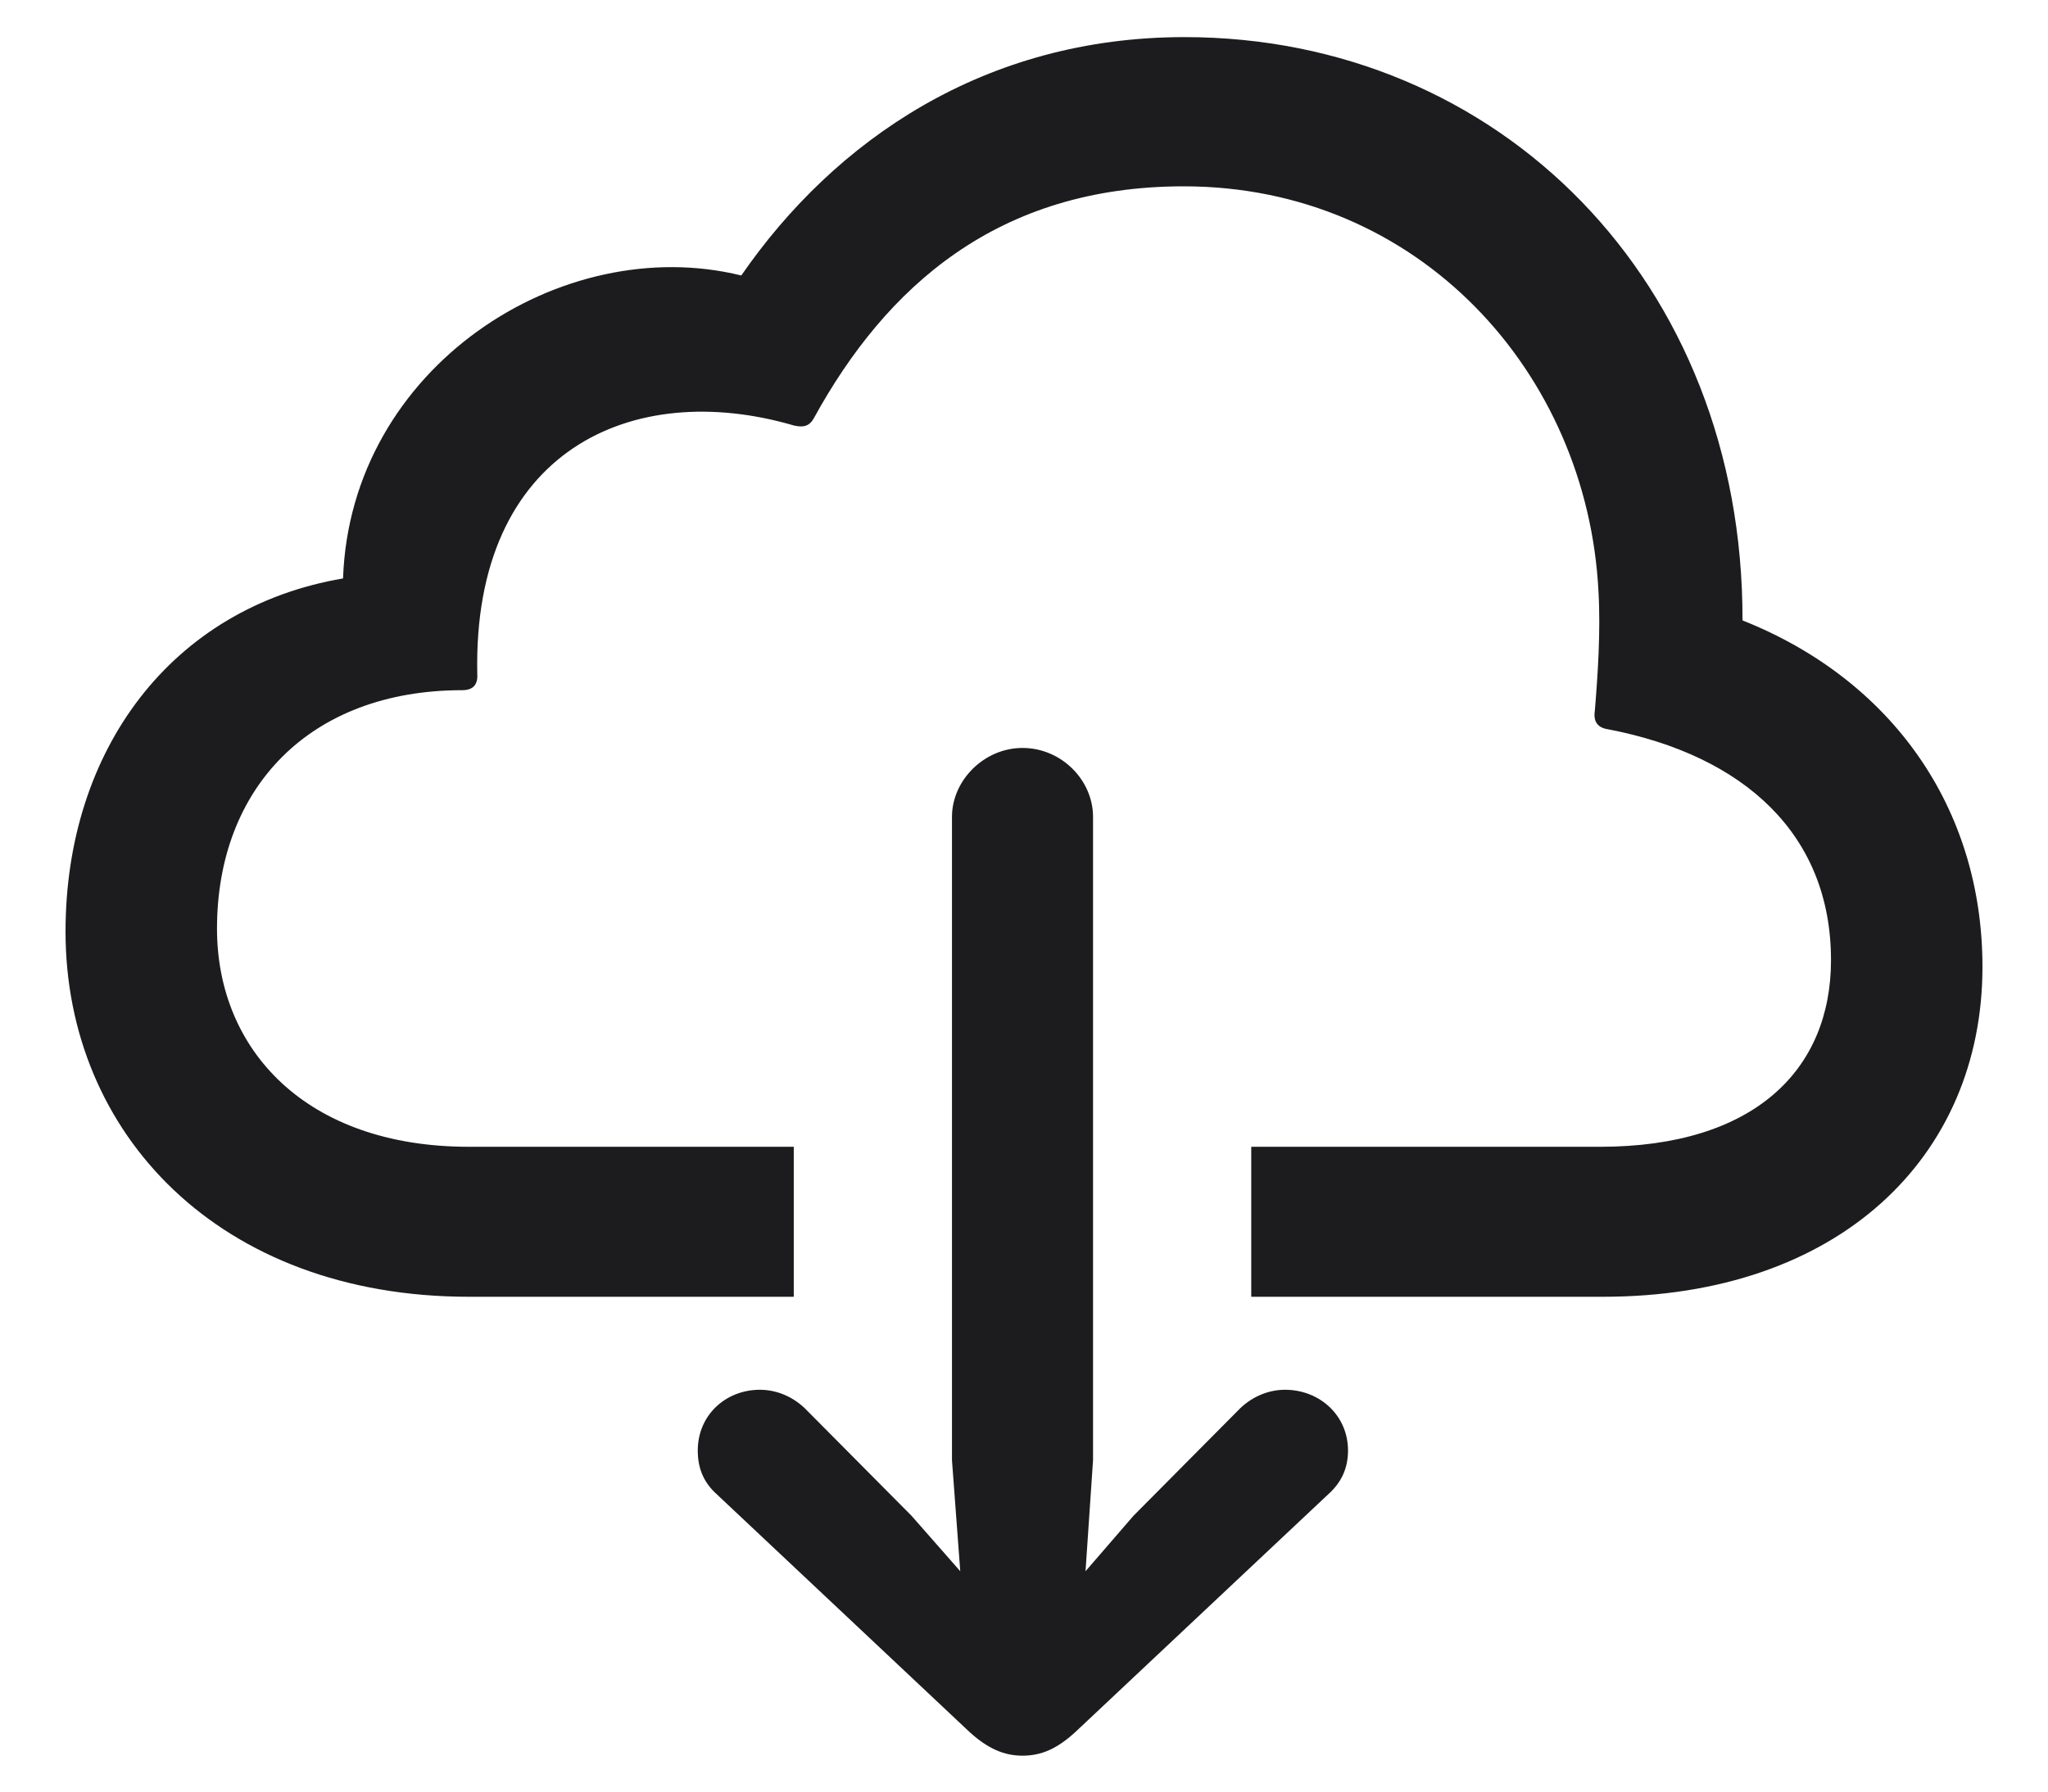<svg width="24" height="21" viewBox="0 0 24 21" fill="none" xmlns="http://www.w3.org/2000/svg">
    <path
        d="M14.663 13.442V15.2H18.785C21.545 15.2 23.232 13.565 23.232 11.333C23.232 9.47 22.169 7.967 20.42 7.272C20.429 3.3 17.564 0.435 13.881 0.435C11.543 0.435 9.785 1.639 8.687 3.229C6.586 2.711 4.107 4.302 4.02 6.78C2.007 7.123 0.768 8.793 0.768 10.92C0.768 13.284 2.569 15.2 5.496 15.2H9.302V13.442H5.496C3.58 13.442 2.543 12.3 2.543 10.885C2.543 9.241 3.624 8.09 5.417 8.09C5.549 8.09 5.602 8.02 5.593 7.896C5.54 5.277 7.412 4.434 9.302 4.987C9.416 5.014 9.486 4.996 9.539 4.899C10.383 3.361 11.692 2.184 13.872 2.184C16.632 2.184 18.601 4.372 18.732 6.93C18.759 7.396 18.724 7.914 18.689 8.336C18.671 8.459 18.724 8.529 18.838 8.547C20.446 8.854 21.457 9.786 21.457 11.254C21.457 12.537 20.561 13.442 18.75 13.442H14.663ZM11.982 20.579C12.202 20.579 12.387 20.5 12.606 20.298L15.56 17.52C15.718 17.38 15.797 17.213 15.797 17.002C15.797 16.589 15.463 16.29 15.059 16.29C14.856 16.29 14.654 16.378 14.505 16.536L13.283 17.767L12.721 18.417L12.809 17.116V9.575C12.809 9.145 12.44 8.767 11.982 8.767C11.534 8.767 11.156 9.145 11.156 9.575V17.116L11.253 18.417L10.682 17.767L9.46 16.536C9.311 16.378 9.108 16.29 8.906 16.29C8.502 16.29 8.177 16.589 8.177 17.002C8.177 17.213 8.247 17.38 8.405 17.52L11.358 20.298C11.578 20.5 11.771 20.579 11.982 20.579Z"
        fill="#1C1C1E" />
</svg>
